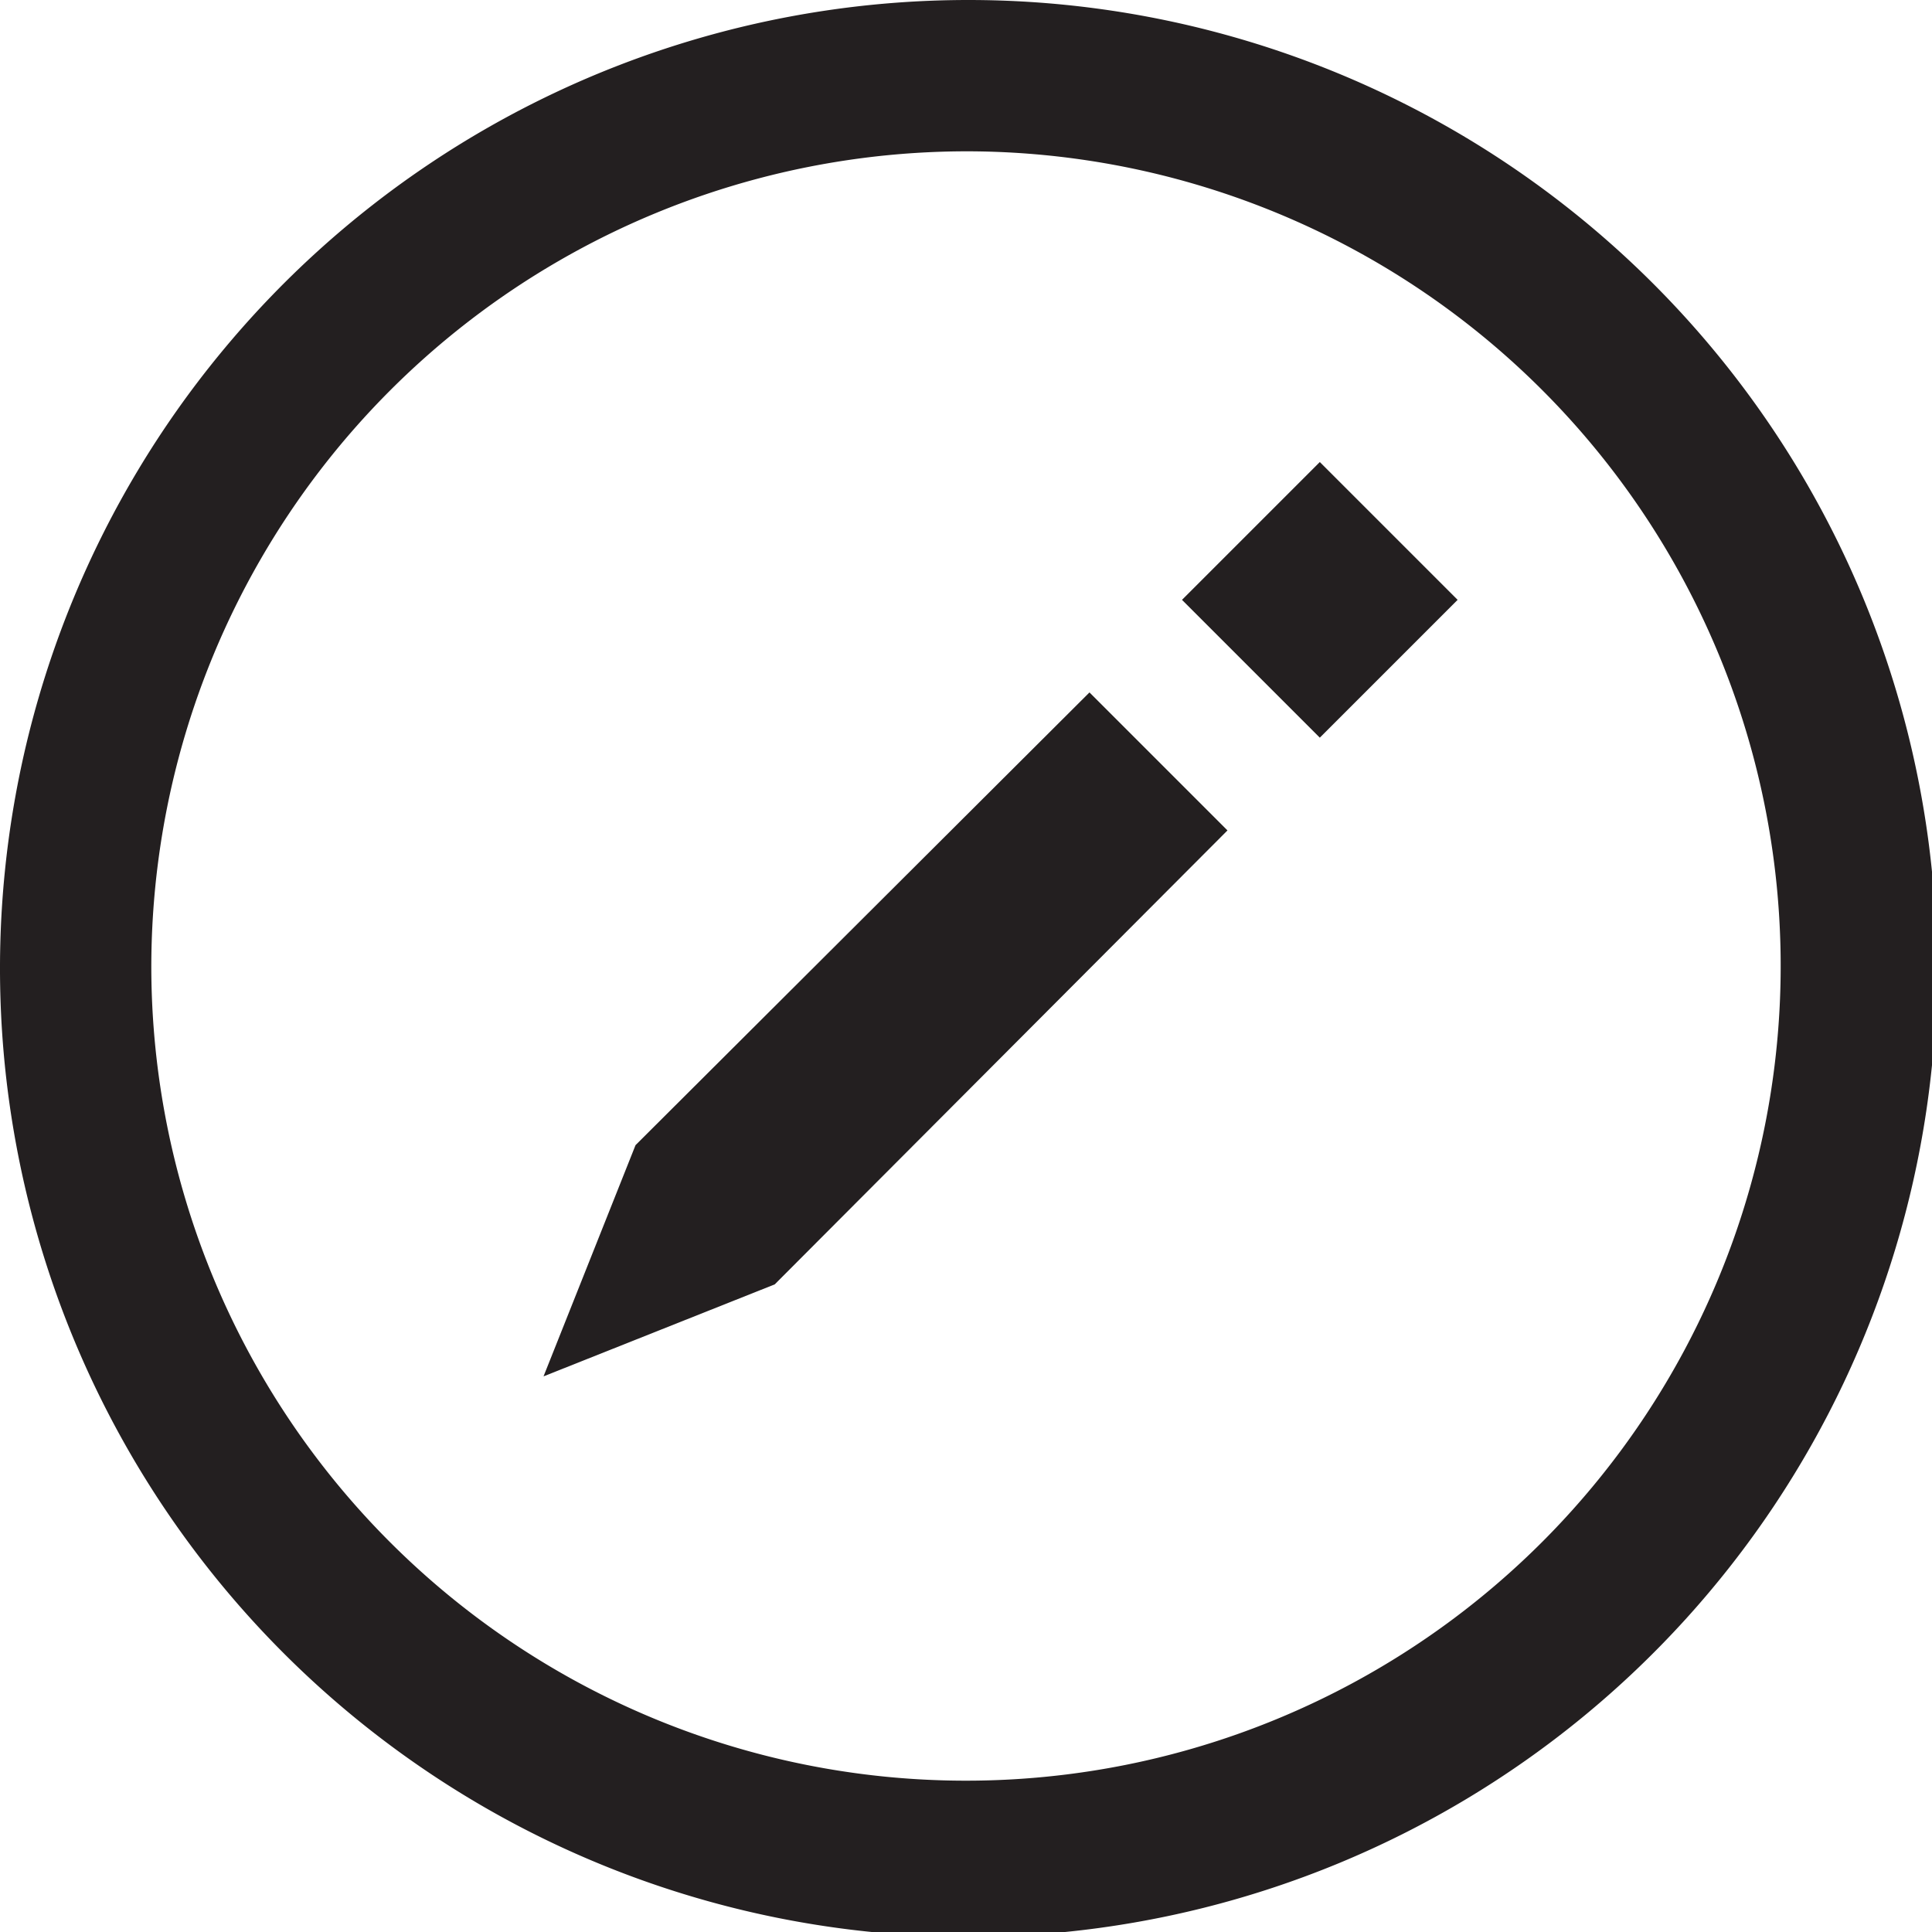 <svg xmlns="http://www.w3.org/2000/svg" viewBox="0 0 15.96 15.96"><defs><style>.cls-1{fill:#231f20;}</style></defs><title>edit-border</title><g id="Layer_2" data-name="Layer 2"><g id="edit-border"><path class="cls-1" d="M8,1.25A6.73,6.73,0,1,1,1.25,8,6.74,6.74,0,0,1,8,1.25M8,0a8,8,0,1,0,8,8A8,8,0,0,0,8,0Z"/><rect class="cls-1" x="10.1" y="4.15" width="1.61" height="1.61" transform="translate(15.11 16.17) rotate(-135)"/><polygon class="cls-1" points="9 5.72 10.14 6.86 6.4 10.61 4.49 11.37 5.25 9.46 9 5.72"/></g></g></svg>